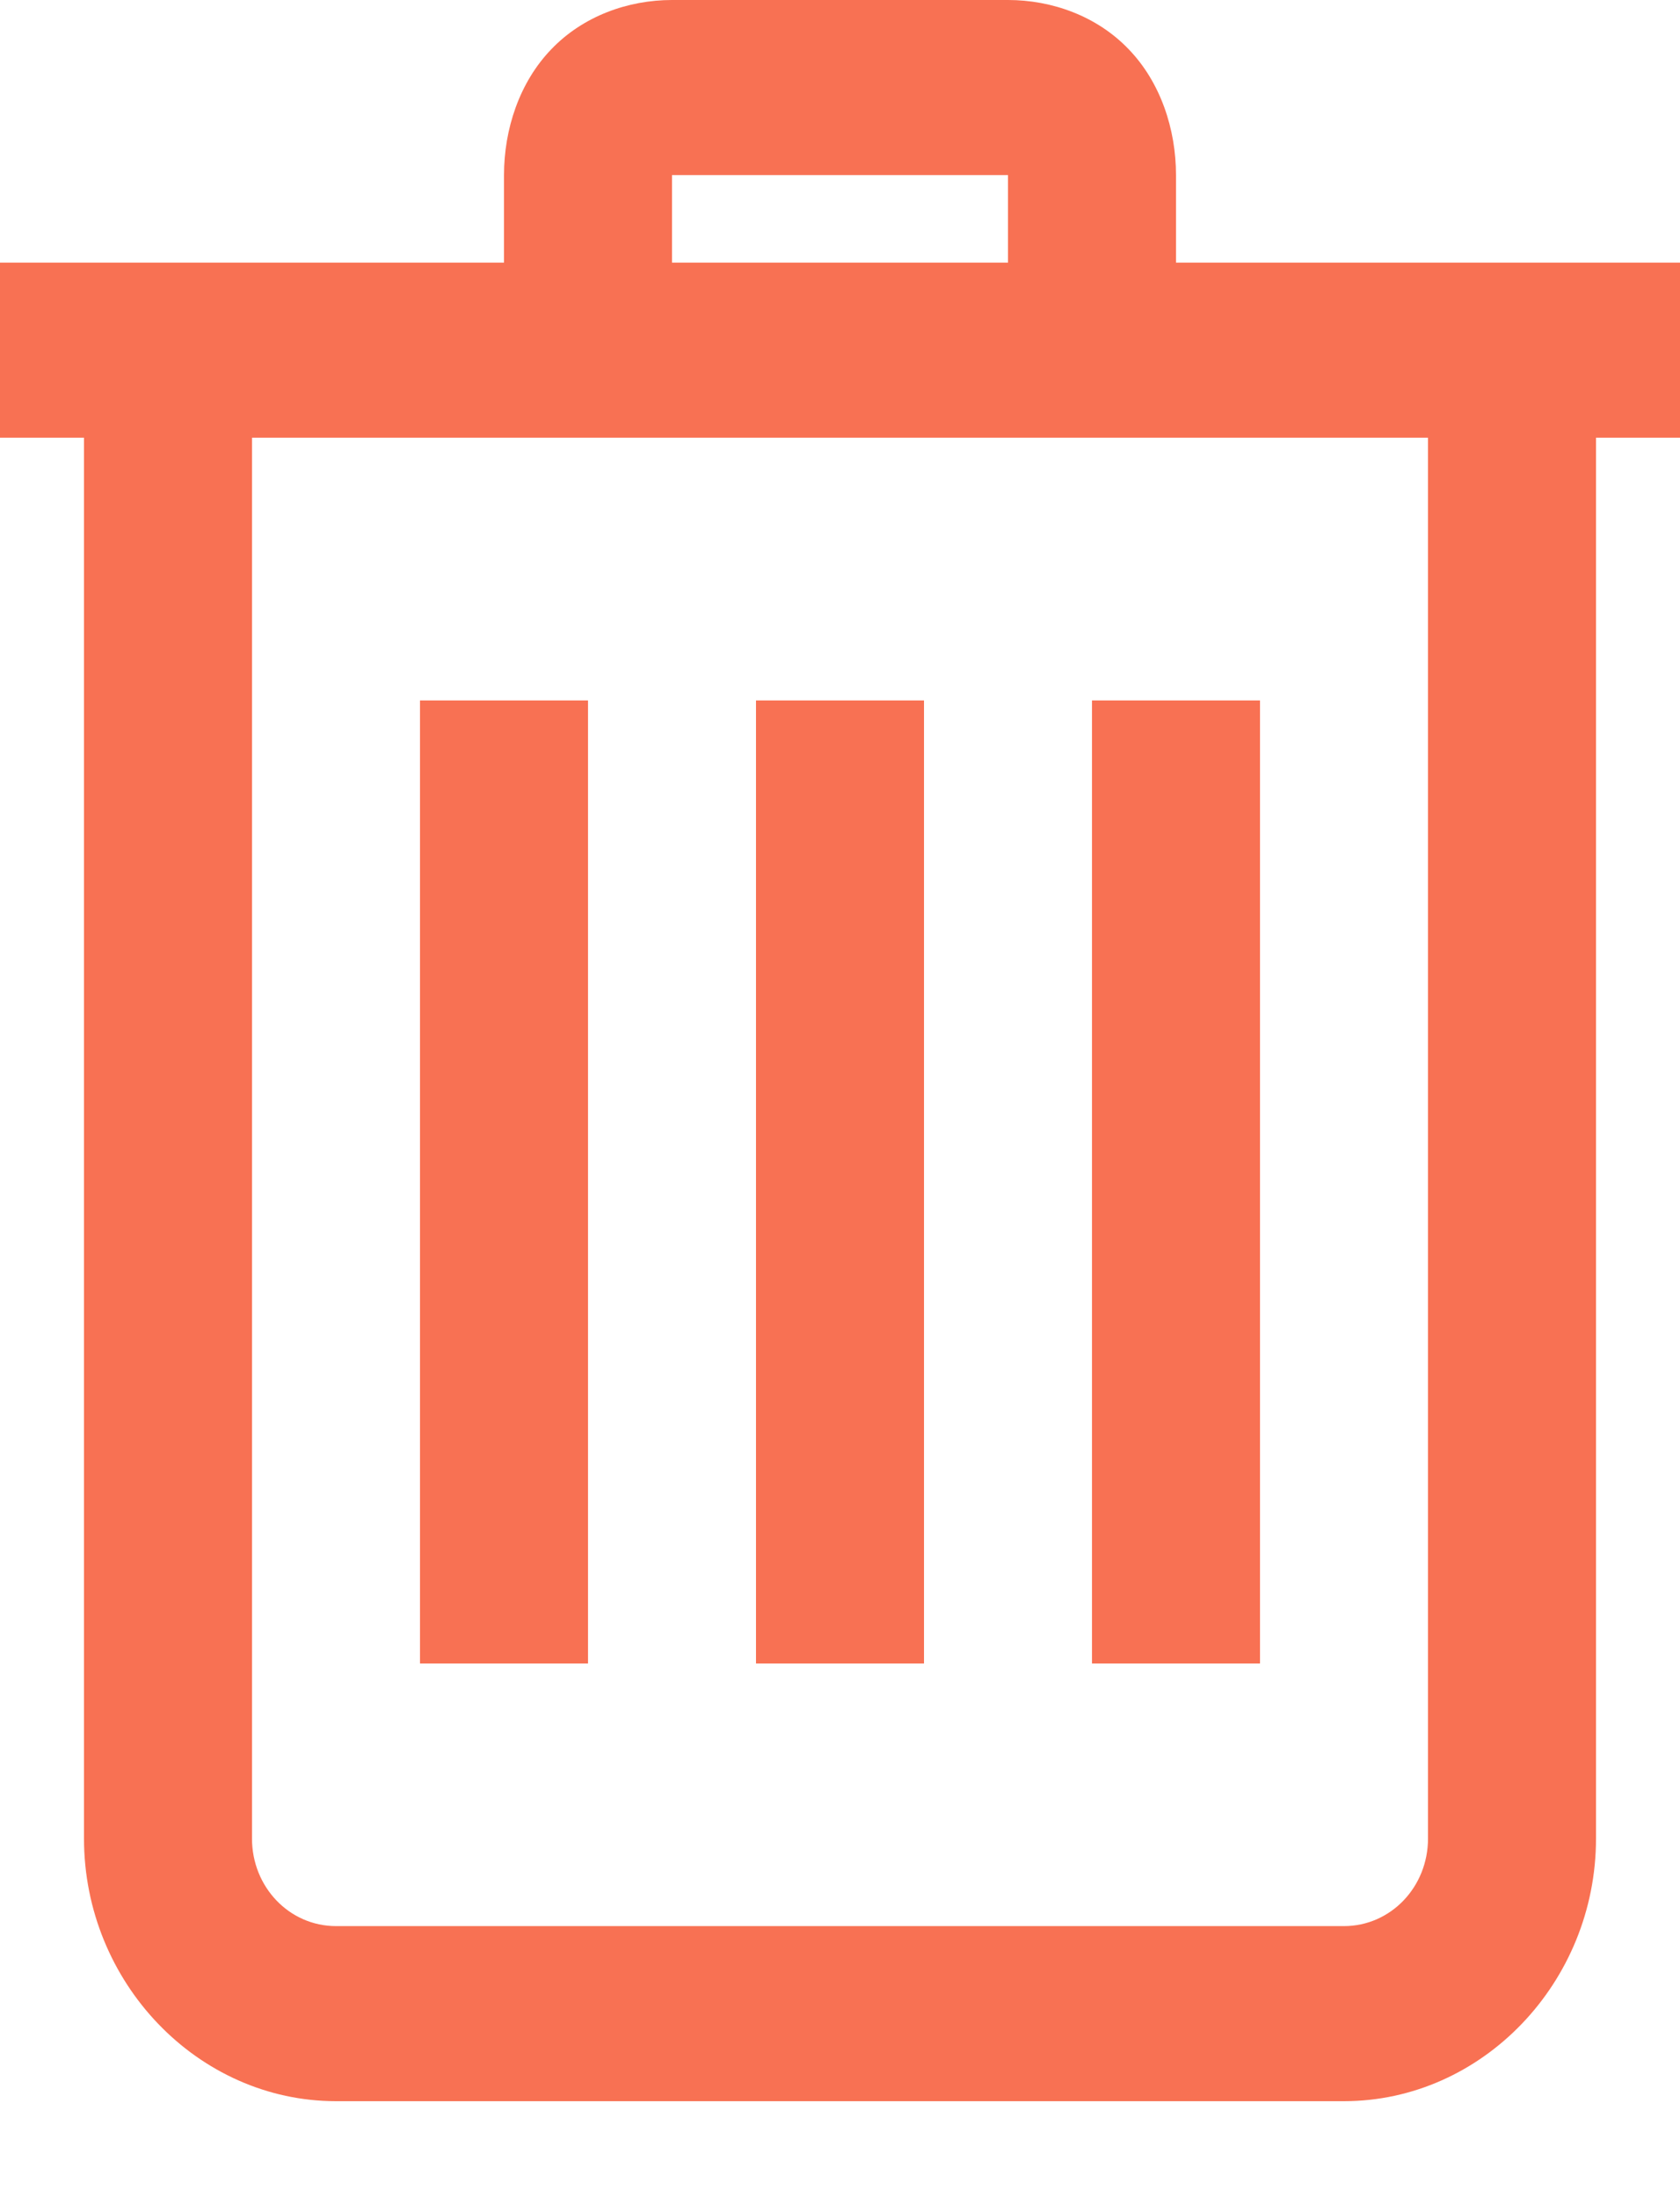 <svg width="13" height="17" viewBox="0 0 13 17" fill="none" xmlns="http://www.w3.org/2000/svg">
  <path d="M5.2 0C4.86 0 4.512 0.124 4.266 0.381C4.019 0.637 3.9 1 3.9 1.354V2.031H0V3.385H0.65V14.219C0.65 15.332 1.531 16.25 2.6 16.25H10.4C11.469 16.25 12.35 15.332 12.35 14.219V3.385H13V2.031H9.1V1.354C9.1 1 8.981 0.637 8.734 0.381C8.488 0.124 8.14 0 7.8 0H5.2ZM5.2 1.354H7.8V2.031H5.2V1.354ZM1.95 3.385H11.05V14.219C11.05 14.594 10.761 14.896 10.4 14.896H2.6C2.239 14.896 1.95 14.594 1.95 14.219V3.385ZM3.25 5.417V12.865H4.55V5.417H3.25ZM5.85 5.417V12.865H7.15V5.417H5.85ZM8.45 5.417V12.865H9.75V5.417H8.45Z" fill="#F87153"/>
</svg>
